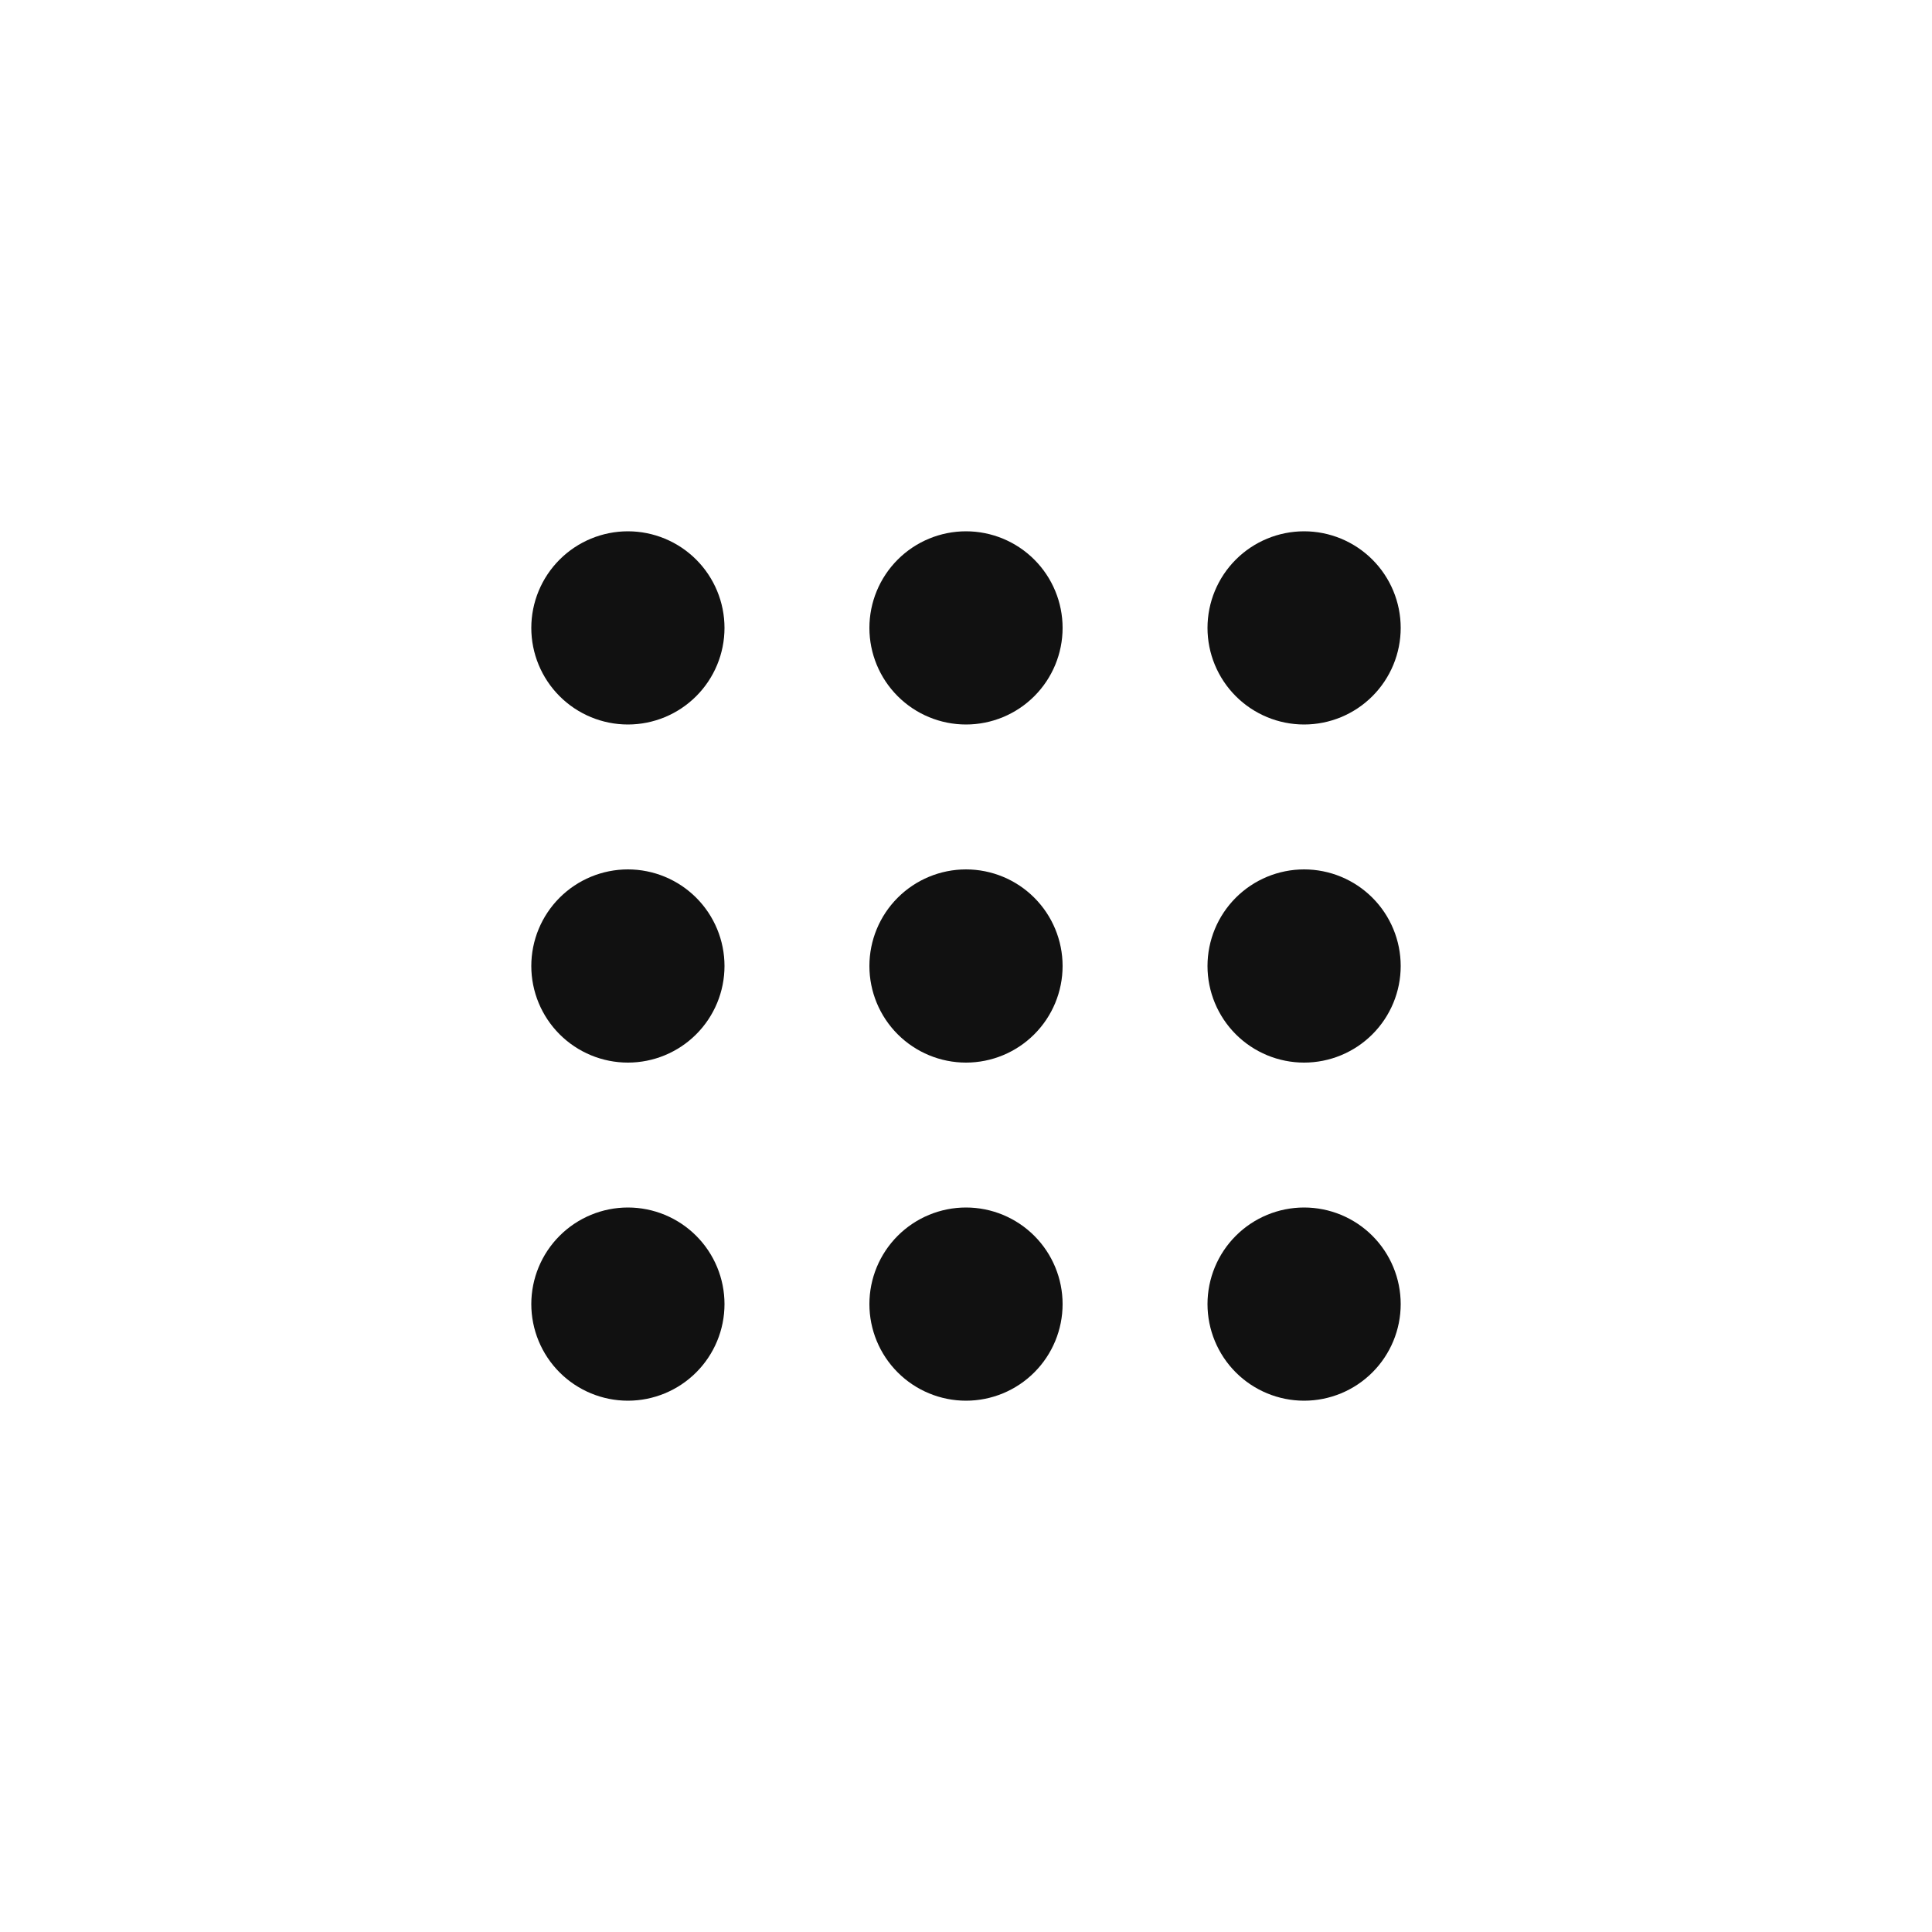 <svg width="40" height="40" viewBox="0 0 40 40" fill="none" xmlns="http://www.w3.org/2000/svg">
<g clip-path="url(#clip0_5126_11561)">
<path d="M13 15C13.53 15 14.039 14.789 14.414 14.414C14.789 14.039 15 13.53 15 13C15 12.47 14.789 11.961 14.414 11.586C14.039 11.211 13.53 11 13 11C12.47 11 11.961 11.211 11.586 11.586C11.211 11.961 11 12.47 11 13C11 13.53 11.211 14.039 11.586 14.414C11.961 14.789 12.47 15 13 15ZM20 15C20.53 15 21.039 14.789 21.414 14.414C21.789 14.039 22 13.53 22 13C22 12.47 21.789 11.961 21.414 11.586C21.039 11.211 20.53 11 20 11C19.47 11 18.961 11.211 18.586 11.586C18.211 11.961 18 12.47 18 13C18 13.53 18.211 14.039 18.586 14.414C18.961 14.789 19.47 15 20 15ZM27 15C27.53 15 28.039 14.789 28.414 14.414C28.789 14.039 29 13.53 29 13C29 12.47 28.789 11.961 28.414 11.586C28.039 11.211 27.53 11 27 11C26.47 11 25.961 11.211 25.586 11.586C25.211 11.961 25 12.47 25 13C25 13.53 25.211 14.039 25.586 14.414C25.961 14.789 26.47 15 27 15ZM13 22C13.53 22 14.039 21.789 14.414 21.414C14.789 21.039 15 20.53 15 20C15 19.47 14.789 18.961 14.414 18.586C14.039 18.211 13.53 18 13 18C12.47 18 11.961 18.211 11.586 18.586C11.211 18.961 11 19.47 11 20C11 20.53 11.211 21.039 11.586 21.414C11.961 21.789 12.47 22 13 22ZM20 22C20.53 22 21.039 21.789 21.414 21.414C21.789 21.039 22 20.53 22 20C22 19.47 21.789 18.961 21.414 18.586C21.039 18.211 20.53 18 20 18C19.47 18 18.961 18.211 18.586 18.586C18.211 18.961 18 19.47 18 20C18 20.53 18.211 21.039 18.586 21.414C18.961 21.789 19.47 22 20 22ZM27 22C27.53 22 28.039 21.789 28.414 21.414C28.789 21.039 29 20.53 29 20C29 19.47 28.789 18.961 28.414 18.586C28.039 18.211 27.53 18 27 18C26.47 18 25.961 18.211 25.586 18.586C25.211 18.961 25 19.47 25 20C25 20.53 25.211 21.039 25.586 21.414C25.961 21.789 26.47 22 27 22ZM13 29C13.53 29 14.039 28.789 14.414 28.414C14.789 28.039 15 27.53 15 27C15 26.47 14.789 25.961 14.414 25.586C14.039 25.211 13.53 25 13 25C12.47 25 11.961 25.211 11.586 25.586C11.211 25.961 11 26.47 11 27C11 27.53 11.211 28.039 11.586 28.414C11.961 28.789 12.47 29 13 29ZM20 29C20.53 29 21.039 28.789 21.414 28.414C21.789 28.039 22 27.53 22 27C22 26.47 21.789 25.961 21.414 25.586C21.039 25.211 20.53 25 20 25C19.47 25 18.961 25.211 18.586 25.586C18.211 25.961 18 26.47 18 27C18 27.53 18.211 28.039 18.586 28.414C18.961 28.789 19.47 29 20 29ZM27 29C27.53 29 28.039 28.789 28.414 28.414C28.789 28.039 29 27.53 29 27C29 26.47 28.789 25.961 28.414 25.586C28.039 25.211 27.53 25 27 25C26.47 25 25.961 25.211 25.586 25.586C25.211 25.961 25 26.47 25 27C25 27.53 25.211 28.039 25.586 28.414C25.961 28.789 26.47 29 27 29Z" fill="#111111"/>
</g>
<defs>
<clipPath id="clip0_5126_11561">
<rect width="24" height="24" fill="white" transform="translate(8 8)"/>
</clipPath>
</defs>
</svg>
